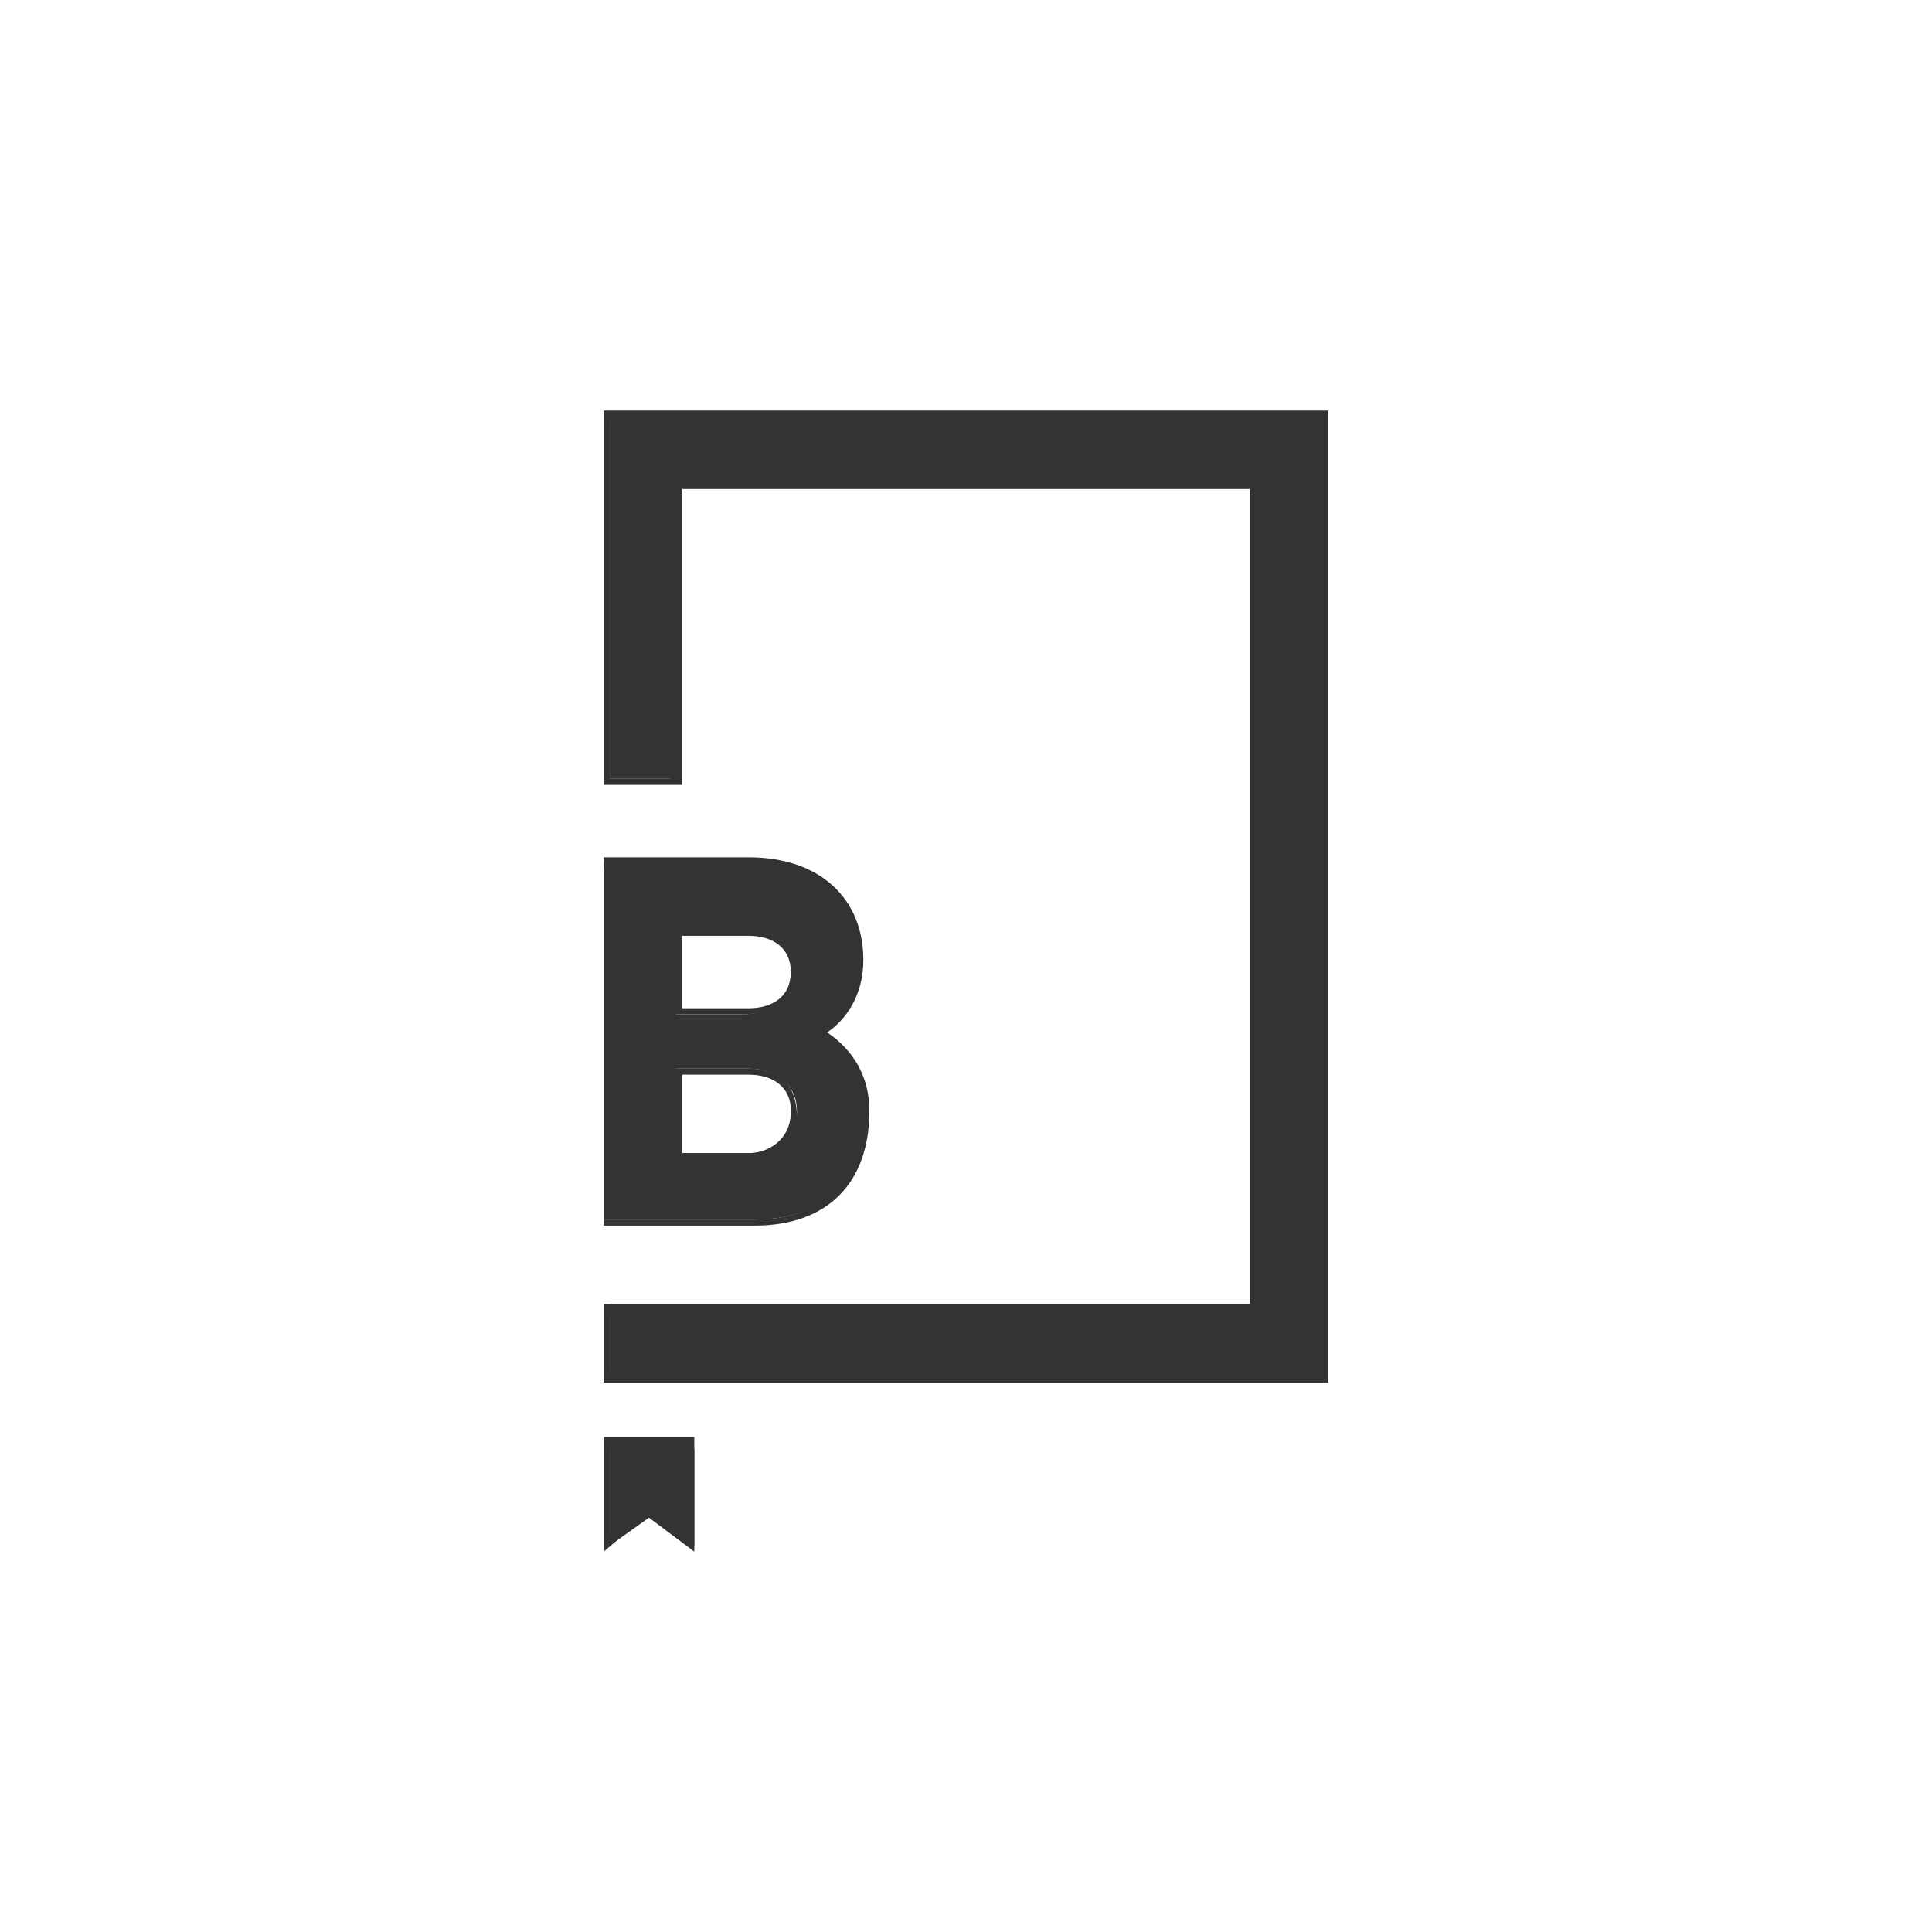 <?xml version="1.0" encoding="utf-8"?>
<!-- Generator: Adobe Illustrator 22.0.1, SVG Export Plug-In . SVG Version: 6.00 Build 0)  -->
<svg version="1.1" id="Layer_1" xmlns="http://www.w3.org/2000/svg" xmlns:xlink="http://www.w3.org/1999/xlink" x="0px" y="0px"
	 viewBox="0 0 32 32" style="enable-background:new 0 0 32 32;" xml:space="preserve">
<style type="text/css">
	.st0{fill:#323333;}
</style>
<title>LBB_Icon</title>
<g>
	<path class="st0" d="M10.1,25.6l0.7-0.5l0.7,0.5v-1.6h-1.4V25.6z M14.3,18.5c0-0.8-0.5-1.2-0.8-1.3c0.3-0.1,0.7-0.6,0.7-1.2
		c0-1-0.7-1.7-1.8-1.7h-2.4v5.9h2.5C13.6,20.2,14.3,19.6,14.3,18.5L14.3,18.5z M11.2,15.4h1.1c0.5,0,0.8,0.3,0.8,0.7
		c0,0.4-0.3,0.7-0.8,0.7h-1.1V15.4z M11.2,19.2v-1.5h1.2c0.5,0,0.8,0.3,0.8,0.7s-0.2,0.7-0.8,0.7H11.2z M10.1,6.9v6h1.2V8h9.5v13.6
		H10.1v1.2h11.8V6.9H10.1z"/>
	<path class="st0" d="M11.5,25.7l-0.8-0.6L10,25.7v-1.9h1.5V25.7z M10.1,24v1.4l0.6-0.5l0.6,0.5V24H10.1z M21.9,22.9H10v-1.3h10.7
		V8.1h-9.4V13H10V6.8h12V22.9z M10.1,22.7h11.7V7H10.1v5.9h1V8h9.7v13.8H10.1V22.7z M12.5,20.3H10v-6.1h2.4c1.2,0,1.9,0.7,1.9,1.7
		c0,0.6-0.3,1-0.6,1.2c0.3,0.2,0.7,0.6,0.7,1.3l0,0C14.4,19.6,13.7,20.3,12.5,20.3z M10.1,20.2h2.4c1.1,0,1.7-0.6,1.7-1.6l0,0
		c0-0.7-0.4-1.1-0.8-1.2l-0.1-0.1l0.1-0.1c0.2-0.1,0.7-0.5,0.7-1.2c0-0.5-0.2-0.9-0.5-1.2c-0.3-0.3-0.8-0.4-1.3-0.4h-2.3V20.2z
		 M12.4,19.3h-1.3v-1.6h1.3c0.3,0,0.5,0.1,0.6,0.2c0.1,0.1,0.2,0.3,0.2,0.6C13.3,19,12.9,19.3,12.4,19.3z M11.3,19.1h1.1
		c0.3,0,0.7-0.2,0.7-0.7c0-0.4-0.3-0.6-0.7-0.6h-1.1V19.1z M12.3,16.8h-1.2v-1.5h1.2c0.5,0,0.8,0.3,0.8,0.8
		C13.2,16.5,12.9,16.8,12.3,16.8z M11.3,16.7h1.1c0.4,0,0.7-0.2,0.7-0.6c0-0.4-0.3-0.6-0.7-0.6h-1.1V16.7z"/>
</g>
</svg>

